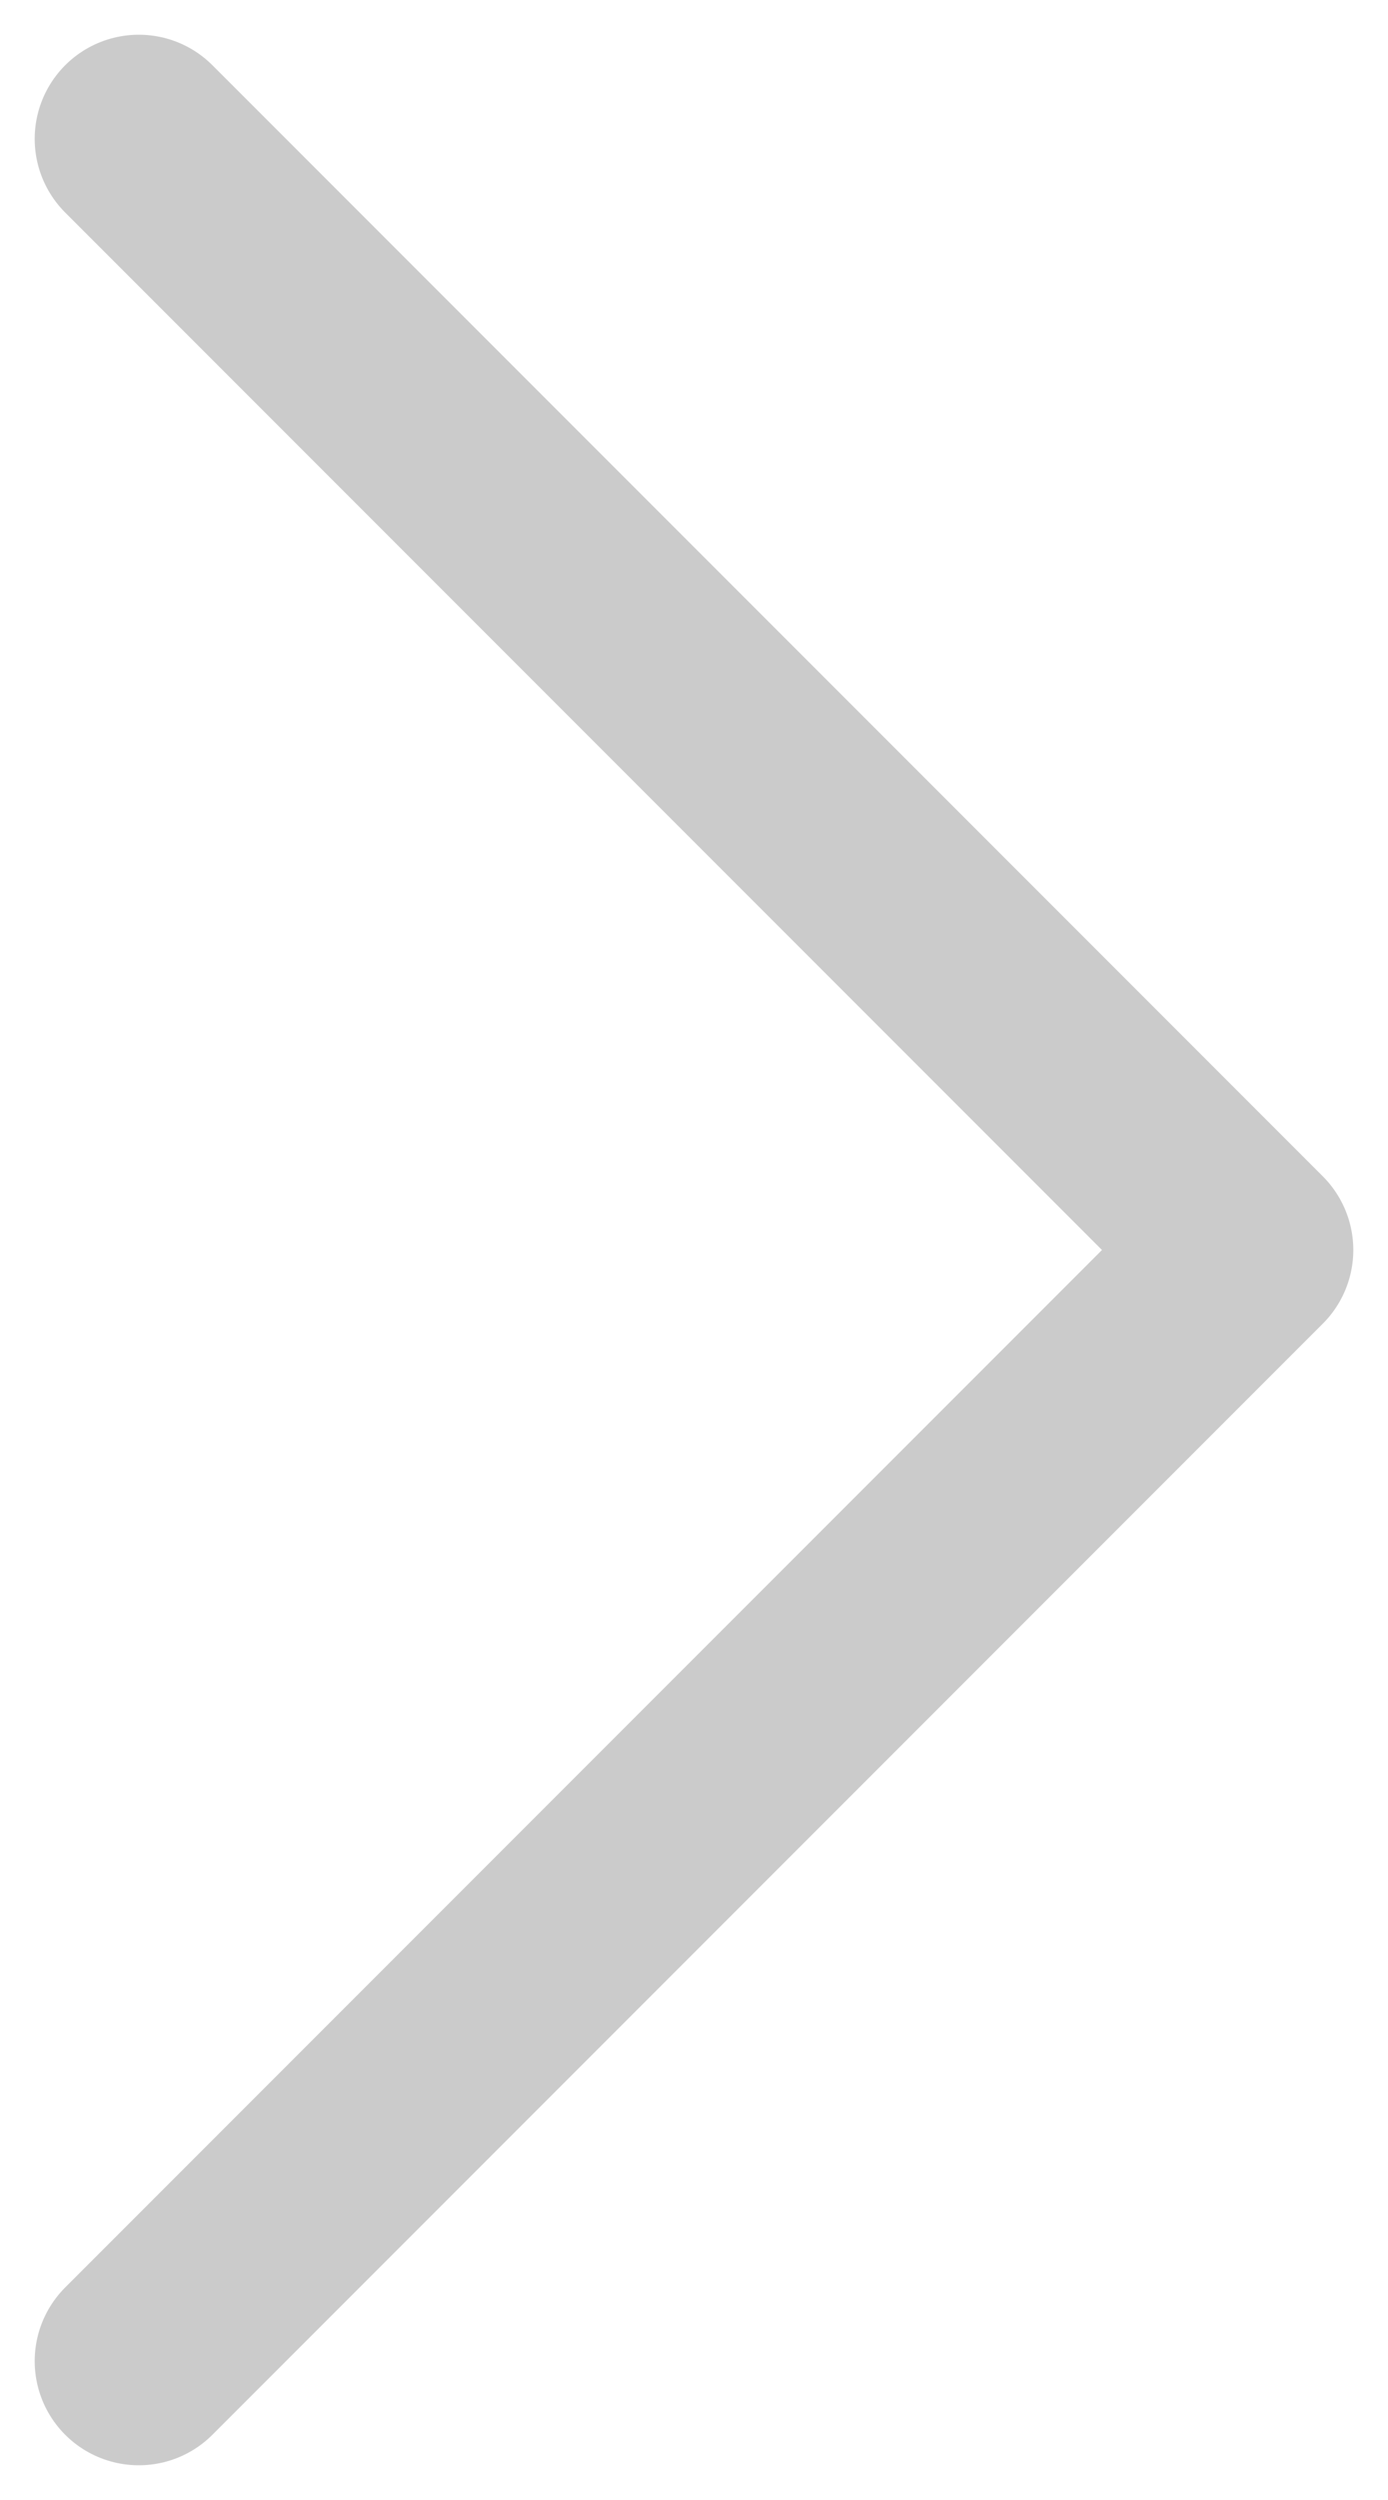 <svg width="10" height="18" viewBox="0 0 10 18" fill="none" xmlns="http://www.w3.org/2000/svg">
<path d="M1 1L9 9L1 17" stroke="#CBCBCB" stroke-width="1.5" stroke-linecap="round" stroke-linejoin="round"/>
</svg>
